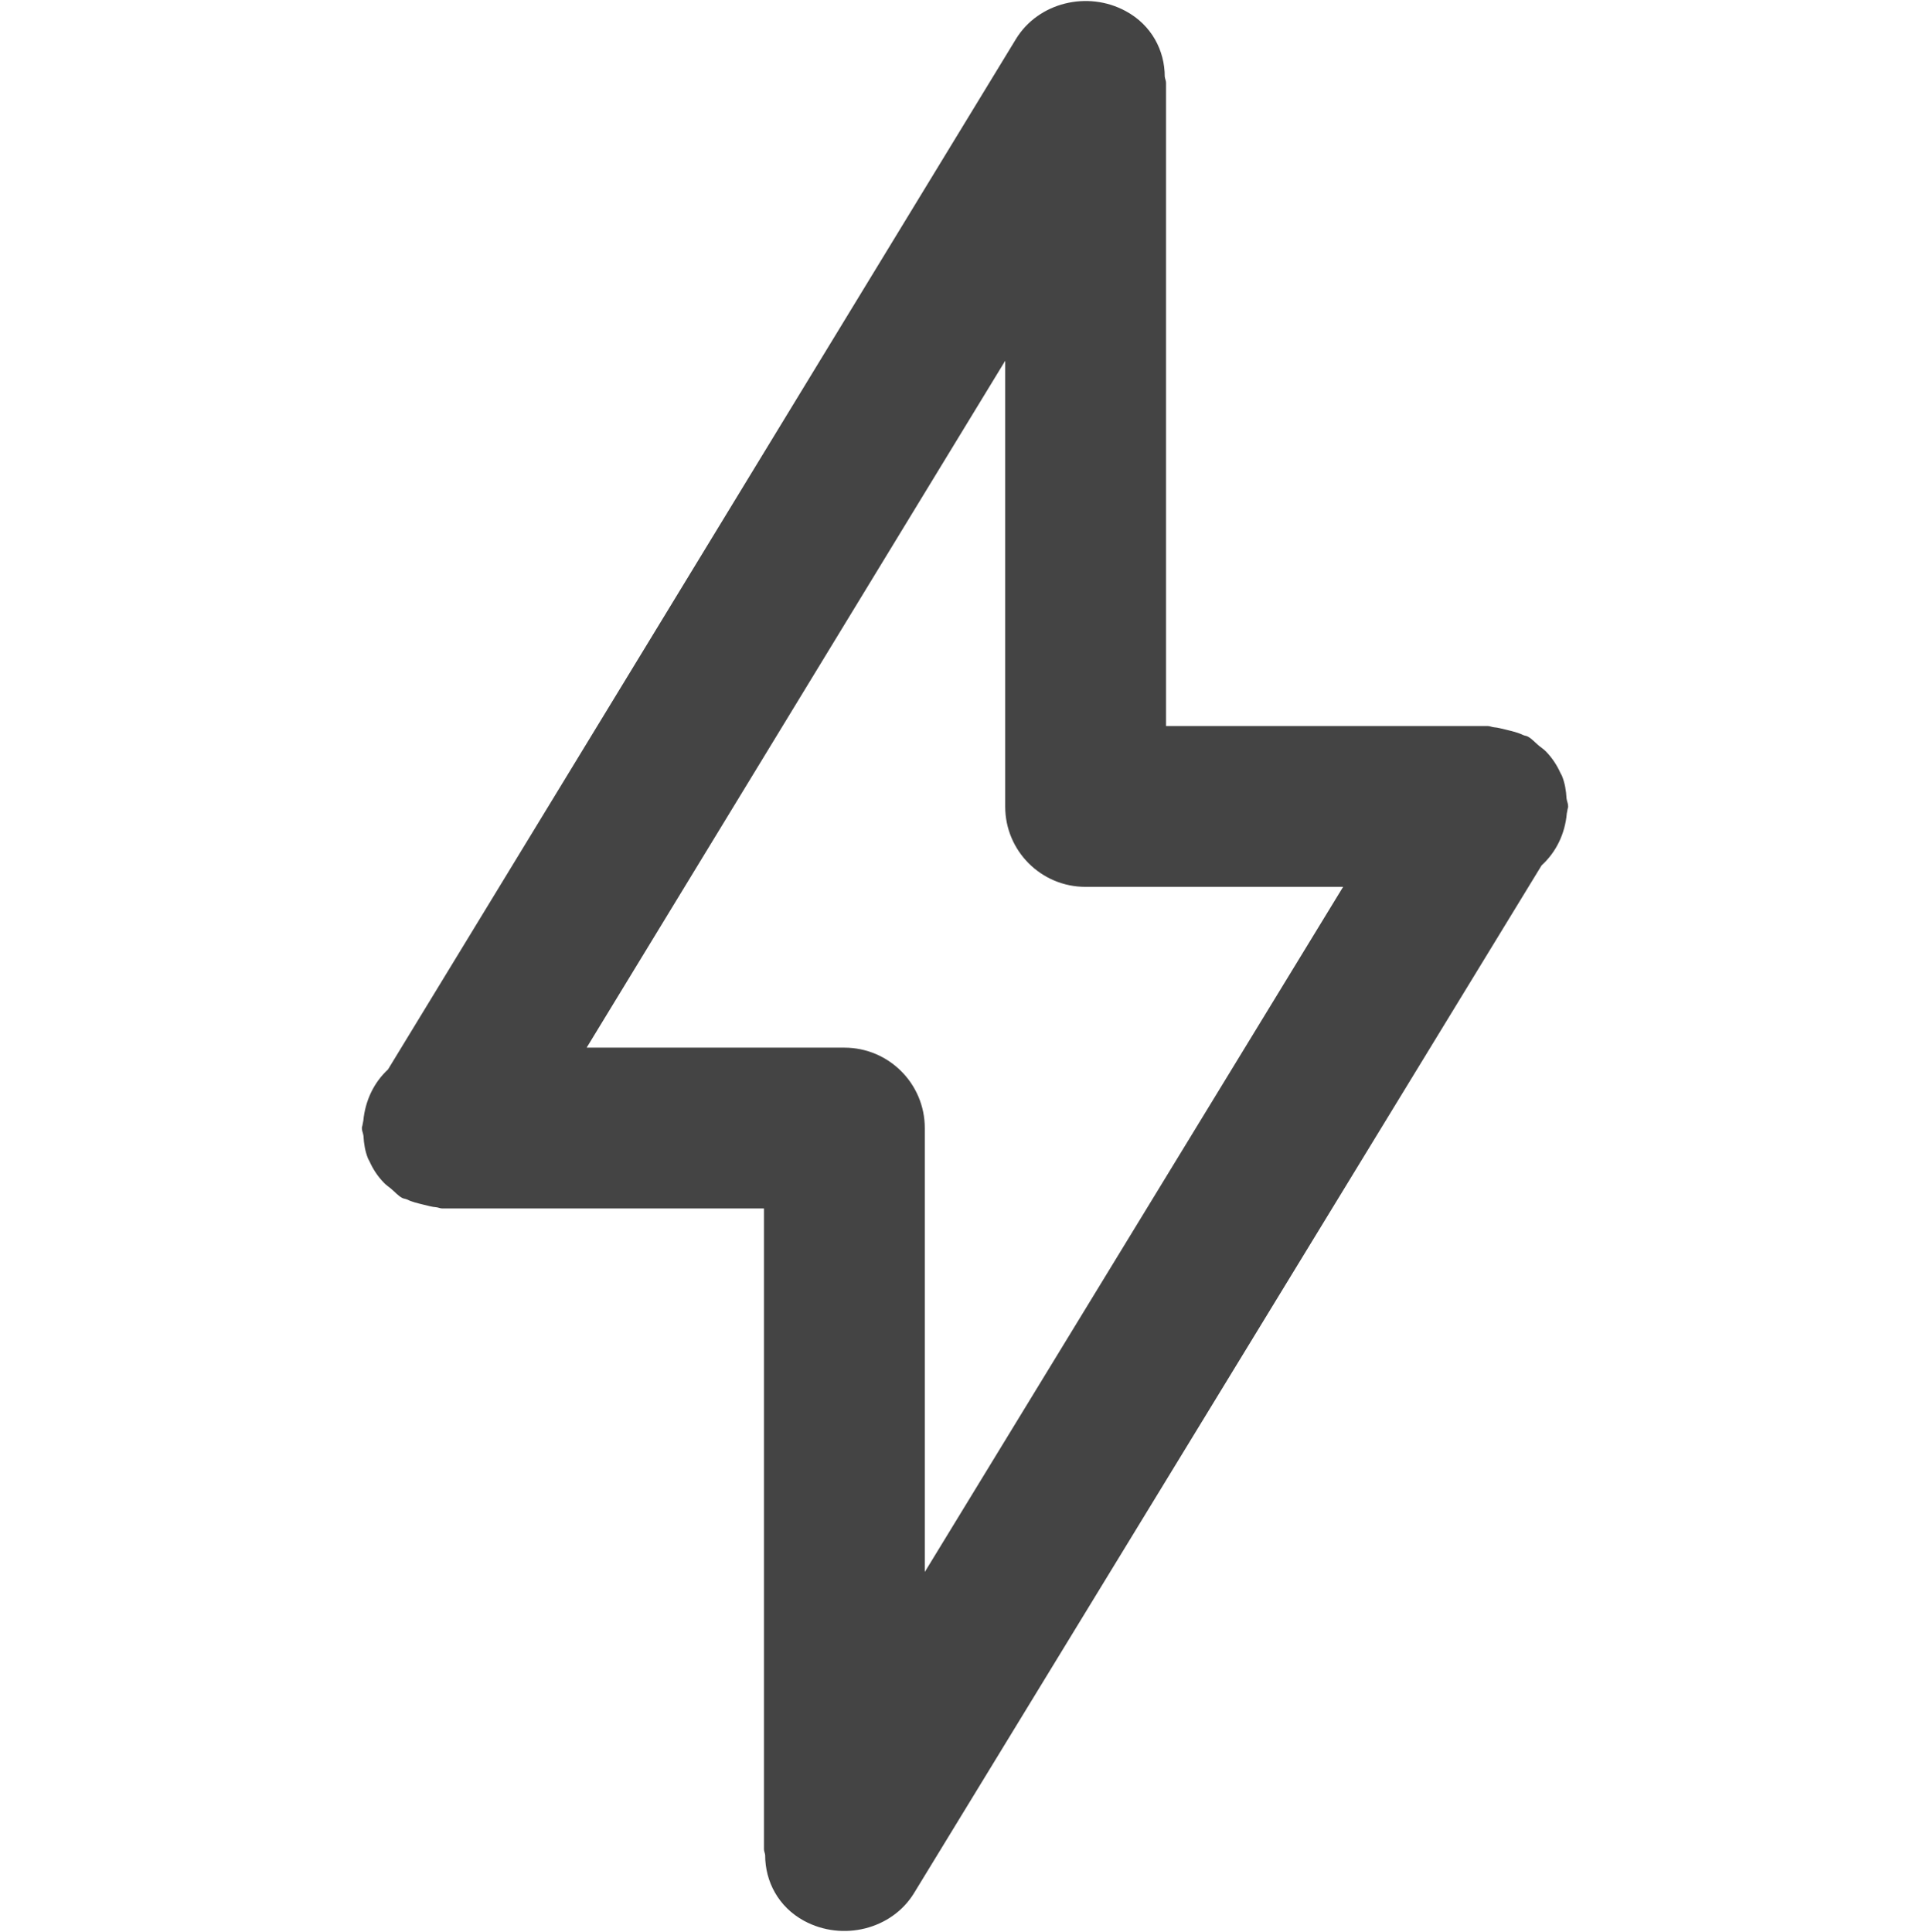 <svg xmlns="http://www.w3.org/2000/svg" xmlns:xlink="http://www.w3.org/1999/xlink" preserveAspectRatio="xMidYMid" width="24" height="24.03" viewBox="0 0 24 24.03">
  <defs>
    <style>
      .cls-1 {
        fill: #444;
        fill-rule: evenodd;
      }
    </style>
  </defs>
  <path d="M15.000,10.028 L15.000,10.032 C15.000,10.048 14.992,10.061 14.991,10.077 C14.990,10.089 14.986,10.101 14.984,10.113 C14.962,10.371 14.850,10.599 14.670,10.763 L6.865,23.547 C6.589,23.996 5.978,24.149 5.499,23.890 C5.178,23.716 5.015,23.399 5.015,23.074 C5.013,23.048 5.000,23.026 5.000,22.999 L5.000,15.030 L1.000,15.030 C0.973,15.030 0.950,15.017 0.924,15.015 C0.870,15.011 0.820,14.995 0.767,14.983 C0.695,14.965 0.626,14.950 0.561,14.918 C0.541,14.909 0.520,14.909 0.501,14.899 C0.445,14.868 0.408,14.821 0.361,14.783 C0.333,14.759 0.302,14.740 0.277,14.713 C0.197,14.632 0.138,14.541 0.094,14.442 C0.088,14.430 0.081,14.420 0.076,14.408 C0.040,14.318 0.025,14.225 0.020,14.128 C0.016,14.094 -0.000,14.065 -0.000,14.030 C-0.000,14.014 0.008,14.001 0.009,13.985 C0.011,13.969 0.016,13.954 0.018,13.939 C0.042,13.687 0.150,13.463 0.325,13.301 L8.135,0.483 C8.411,0.033 9.022,-0.121 9.500,0.139 C9.821,0.313 9.984,0.629 9.984,0.953 C9.987,0.980 10.000,1.003 10.000,1.030 L10.000,9.030 L14.002,9.030 C14.029,9.030 14.051,9.043 14.077,9.045 C14.130,9.049 14.179,9.065 14.231,9.076 C14.304,9.094 14.375,9.110 14.441,9.142 C14.460,9.151 14.481,9.151 14.499,9.161 C14.554,9.191 14.590,9.237 14.636,9.274 C14.666,9.299 14.698,9.319 14.725,9.347 C14.803,9.428 14.861,9.517 14.905,9.615 C14.911,9.628 14.919,9.638 14.924,9.651 C14.960,9.741 14.975,9.833 14.980,9.929 C14.984,9.963 15.000,9.993 15.000,10.028 ZM8.000,4.487 L2.795,13.030 L6.000,13.030 C6.552,13.030 7.000,13.478 7.000,14.030 L7.000,19.551 L12.202,11.030 L8.998,11.030 C8.447,11.030 8.000,10.583 8.000,10.032 L8.000,10.030 L8.000,10.028 L8.000,4.487 Z" transform="translate(4.5)" class="cls-1"/>
</svg>
